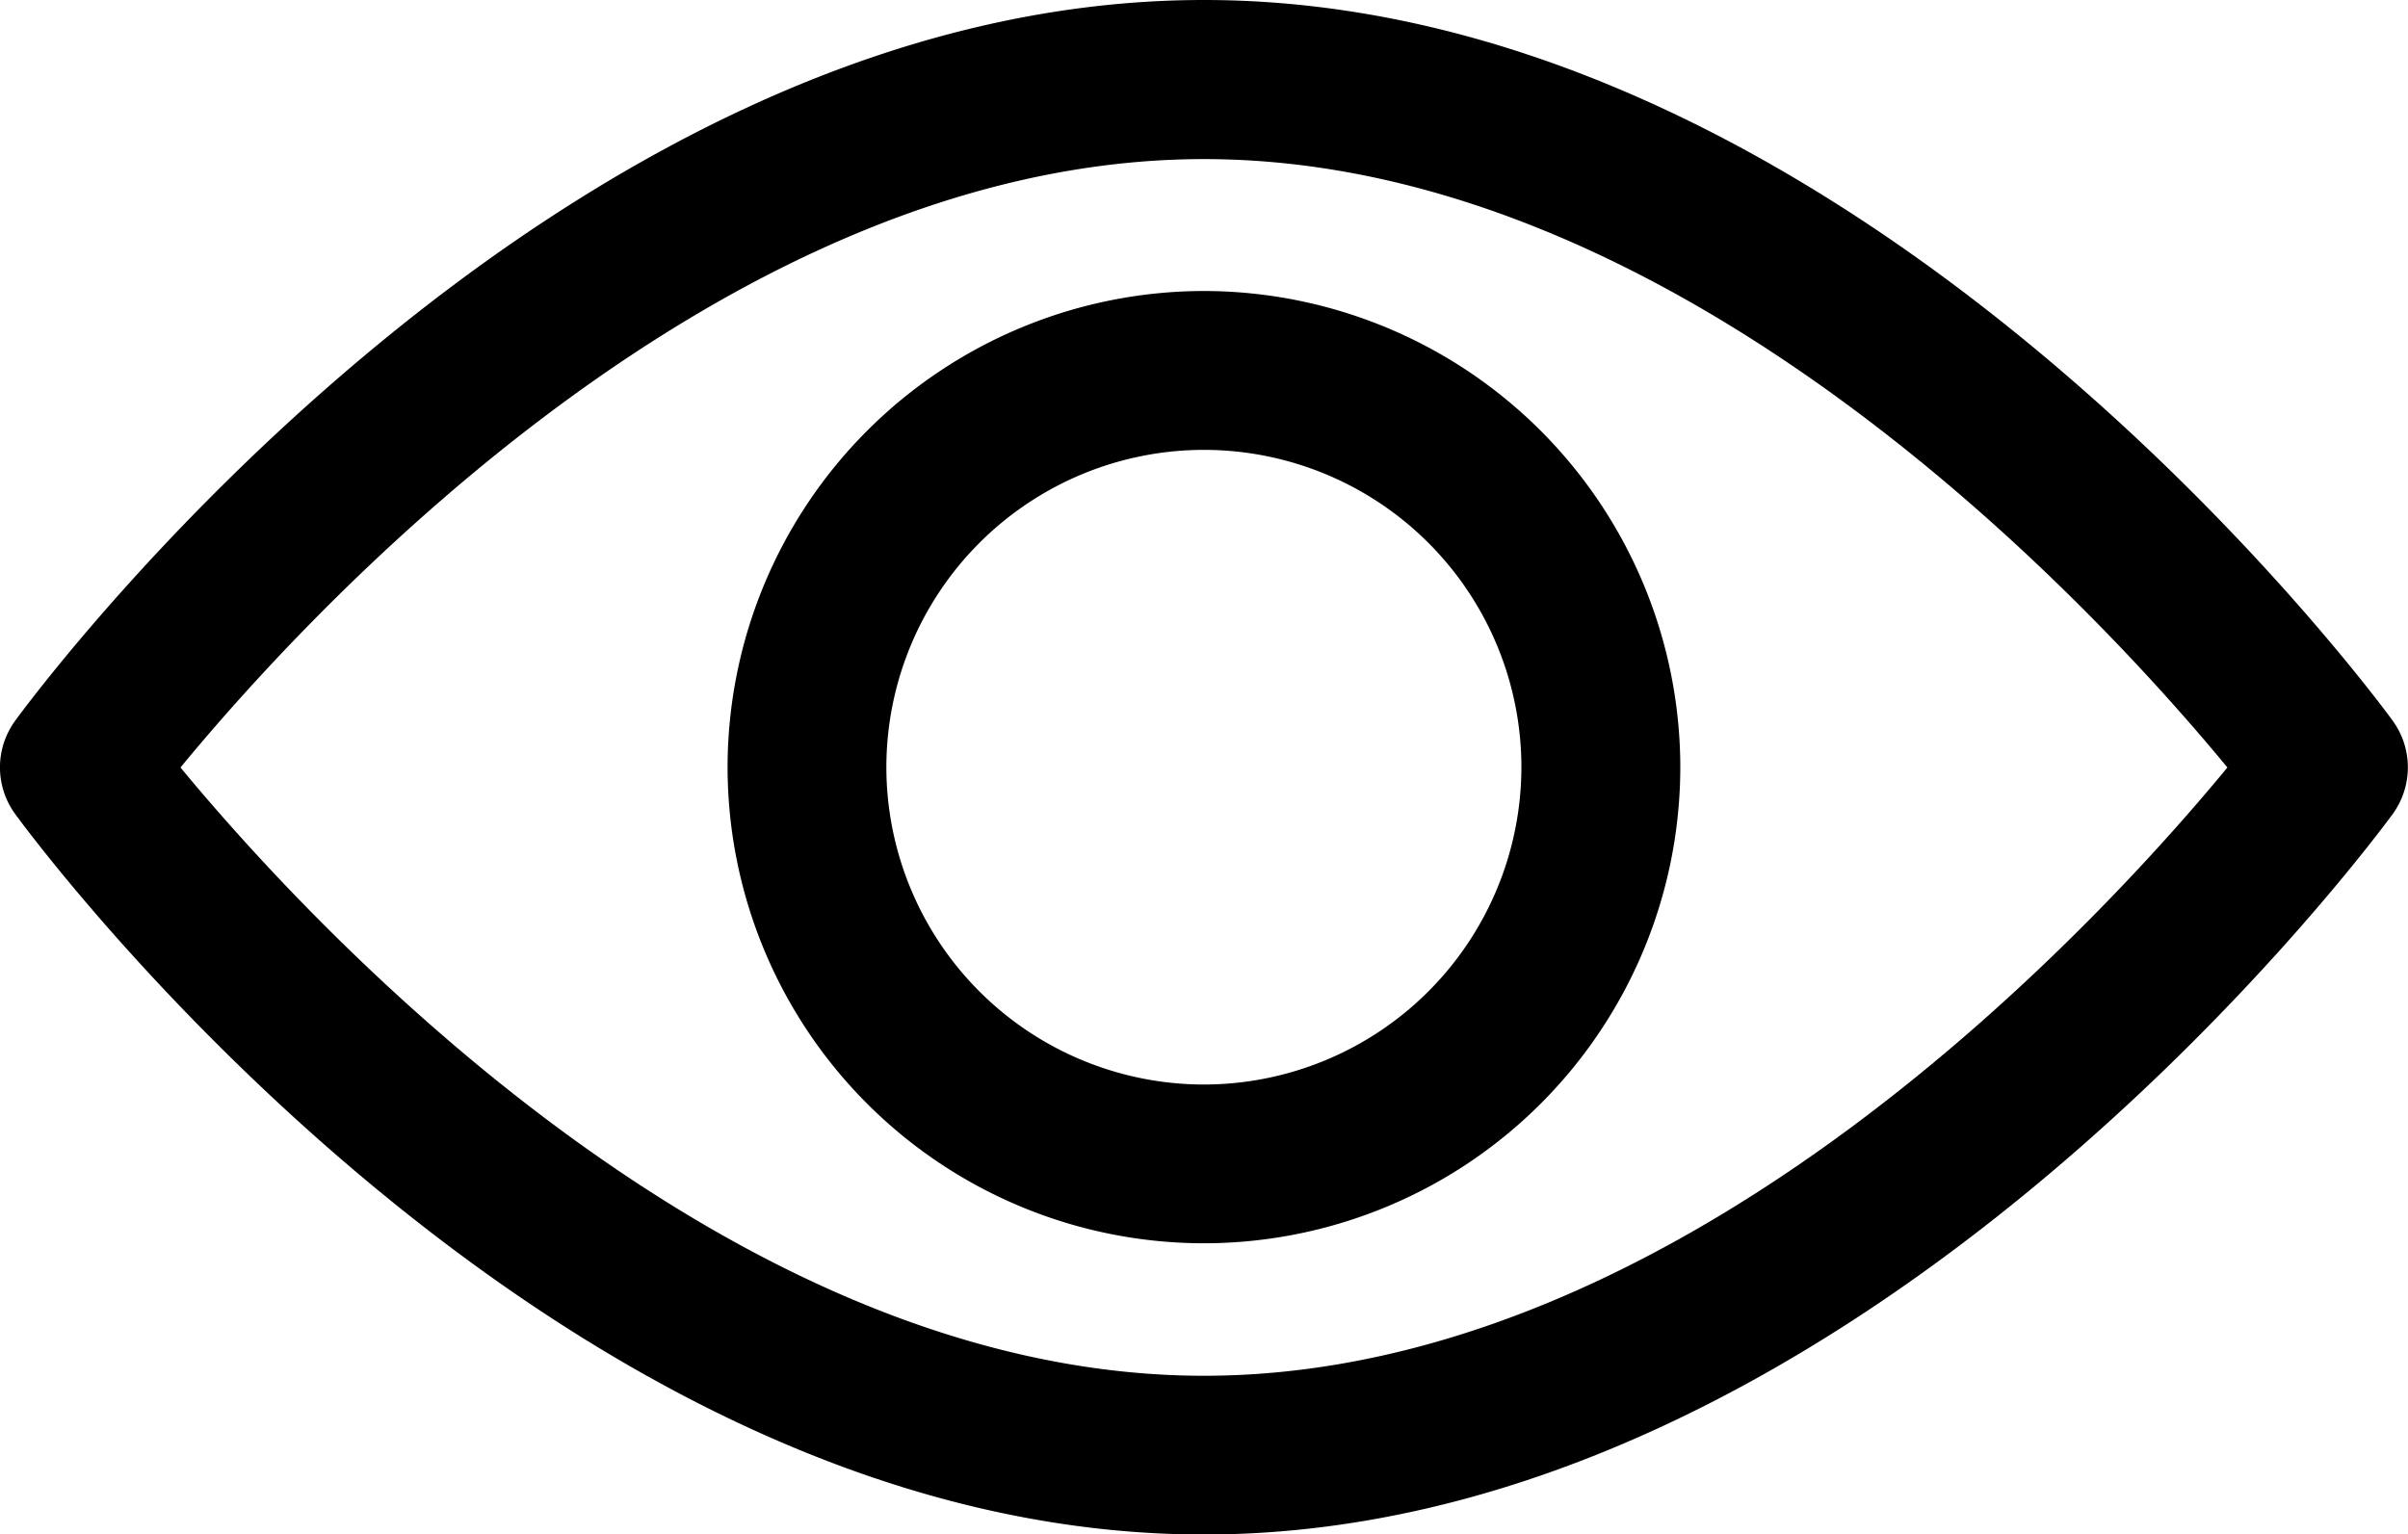 <svg xmlns="http://www.w3.org/2000/svg" width="20.533" height="13.087" viewBox="0 0 20.533 13.087">
  <g id="Group_567" data-name="Group 567" transform="translate(0 0)">
    <path id="Path_867" data-name="Path 867" d="M-6624.039-11076.194c-.183-.251-4.554-6.145-10.135-6.145s-9.952,5.894-10.135,6.145a.675.675,0,0,0,0,.8c.183.251,4.553,6.143,10.135,6.143s9.952-5.894,10.135-6.143A.677.677,0,0,0-6624.039-11076.194Zm-10.135,5.589c-4.111,0-7.672-3.911-8.727-5.188,1.053-1.28,4.606-5.189,8.727-5.189s7.672,3.909,8.727,5.189C-6626.5-11074.515-6630.054-11070.605-6634.174-11070.605Z" transform="translate(6644.44 11082.339)"/>
    <path id="Path_868" data-name="Path 868" d="M-6633.189-11079.461a4.066,4.066,0,0,0-4.062,4.062,4.064,4.064,0,0,0,4.062,4.06,4.065,4.065,0,0,0,4.062-4.06A4.067,4.067,0,0,0-6633.189-11079.461Zm0,6.768a2.71,2.71,0,0,1-2.708-2.706,2.709,2.709,0,0,1,2.708-2.707,2.708,2.708,0,0,1,2.707,2.707A2.71,2.71,0,0,1-6633.189-11072.693Z" transform="translate(6643.455 11081.943)"/>
  </g>
</svg>
